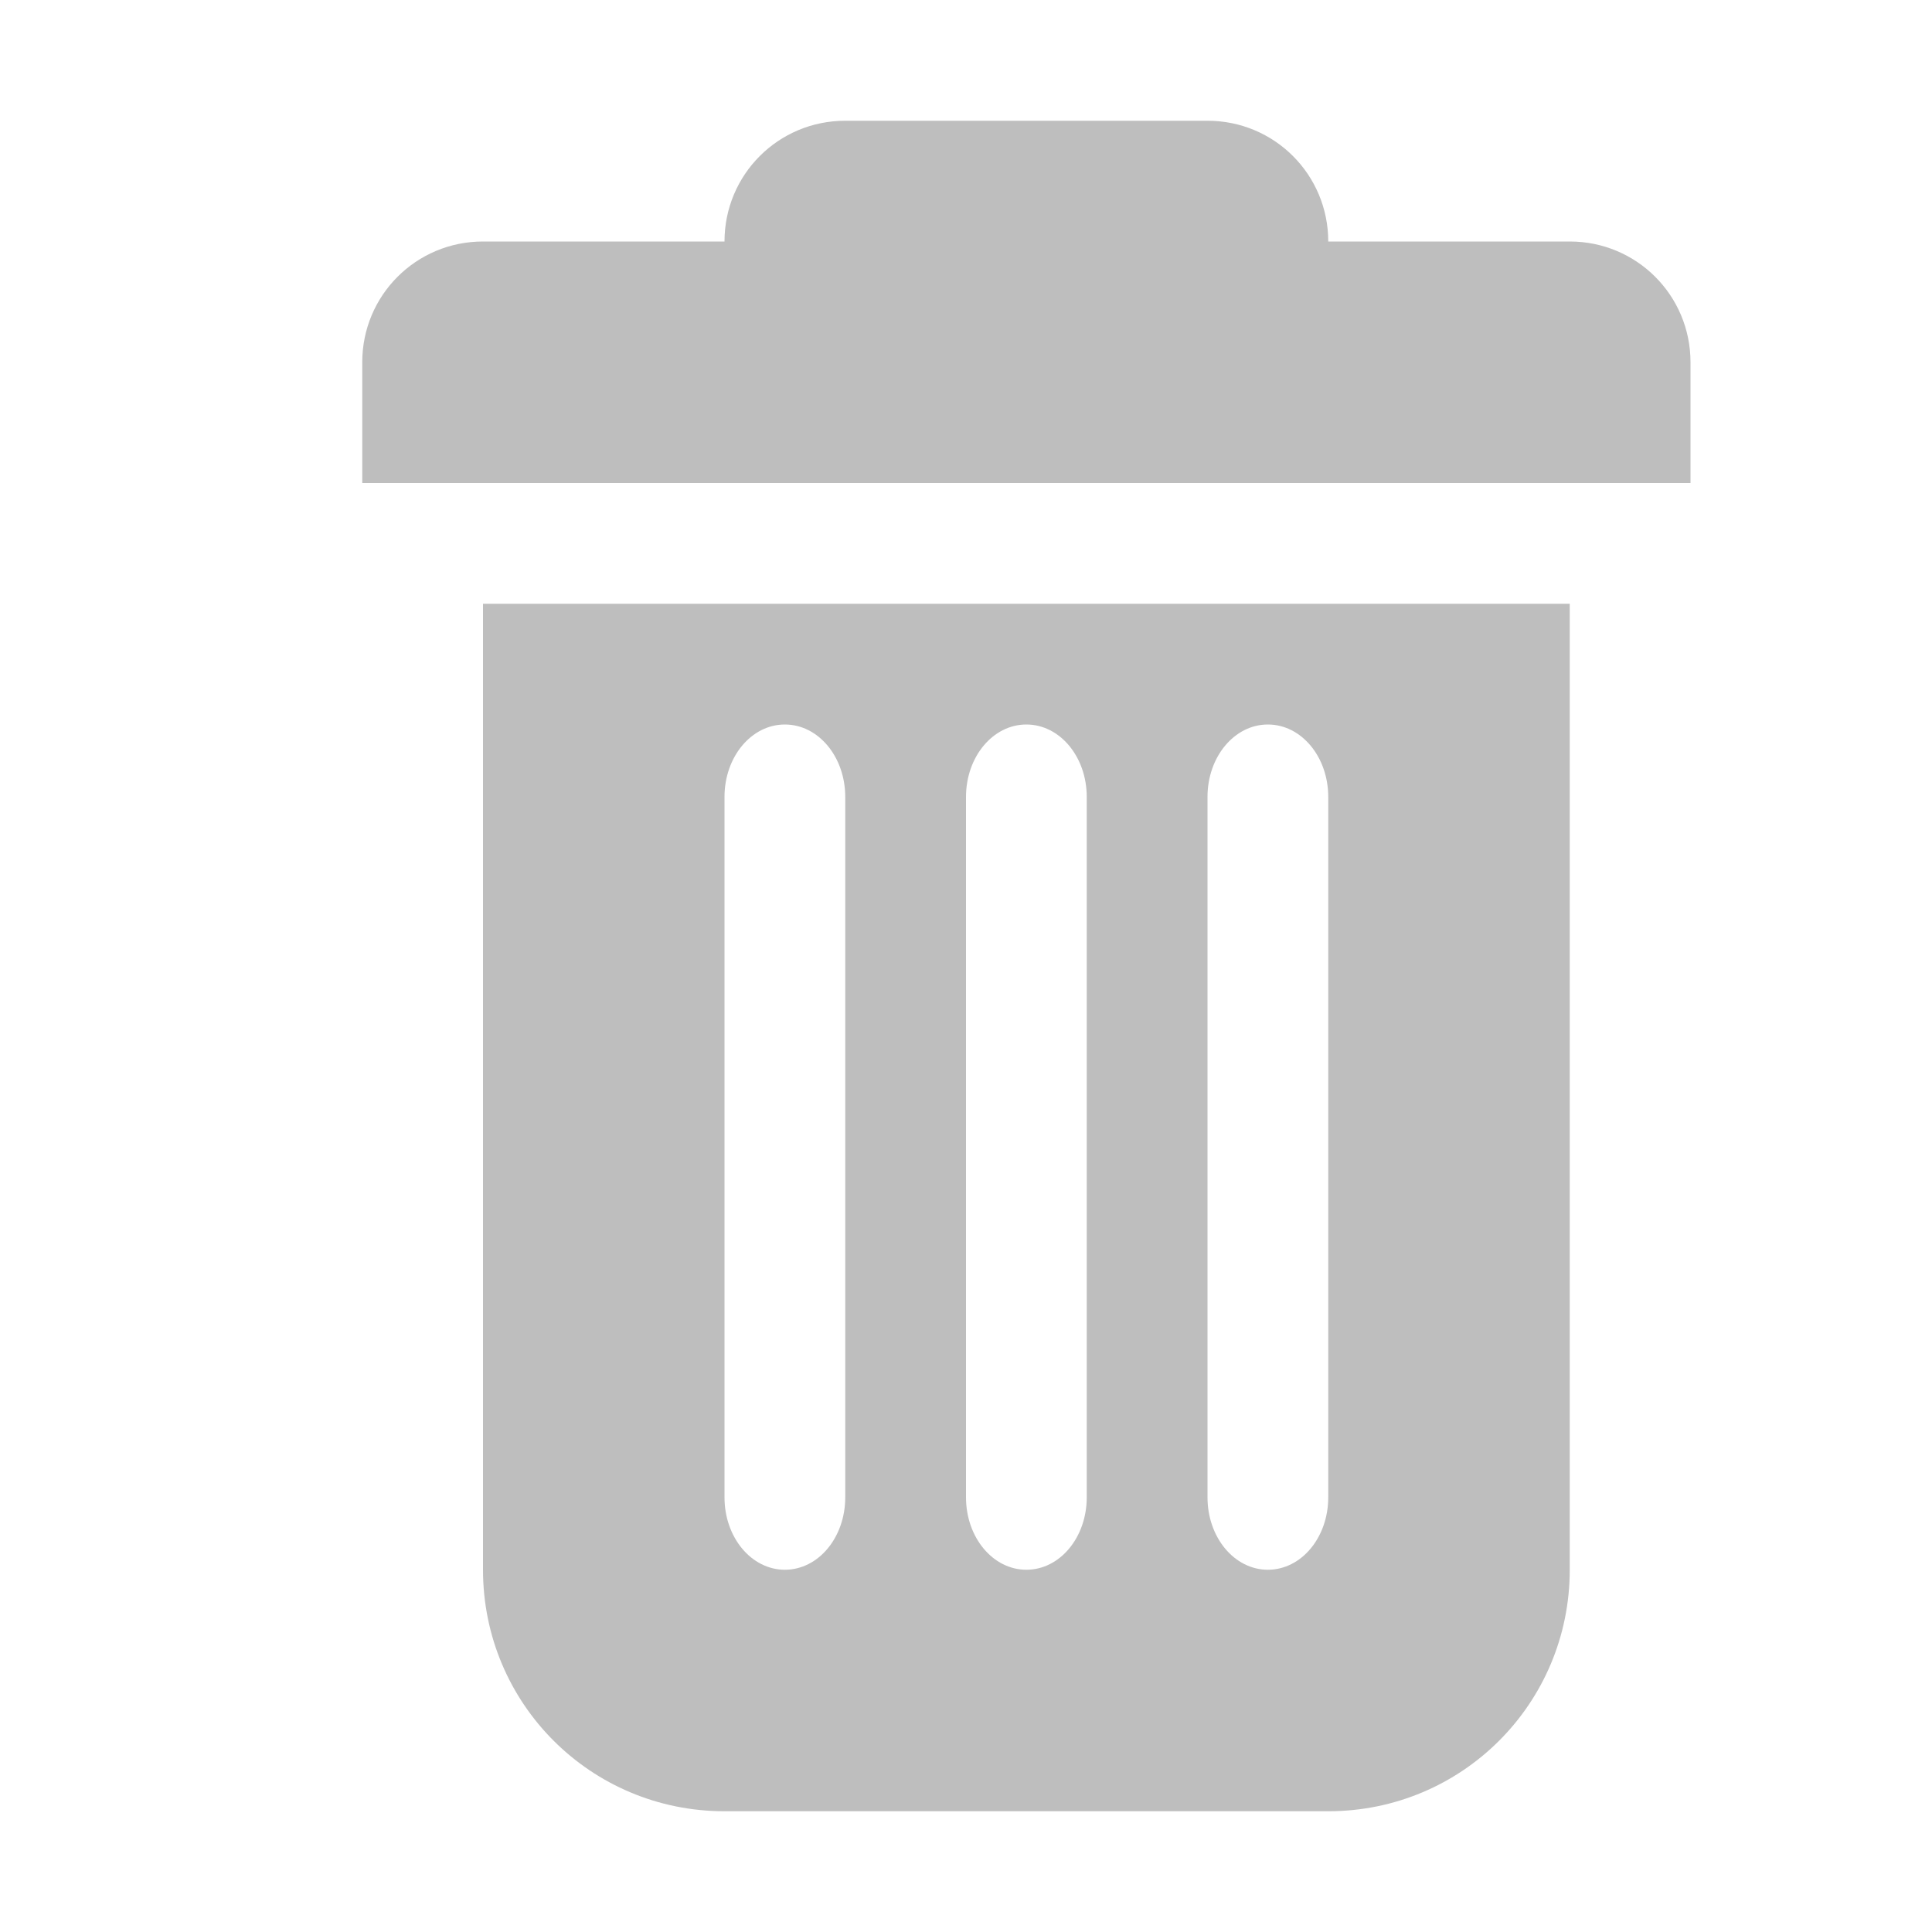 <?xml version="1.0" encoding="UTF-8" standalone="no"?>
<!-- Created with Inkscape (http://www.inkscape.org/) -->

<svg
   inkscape:export-ydpi="90.000000"
   inkscape:export-xdpi="90.000000"
   width="16"
   height="16"
   id="svg11300"
   sodipodi:version="0.32"
   inkscape:version="1.2.2 (b0a8486541, 2022-12-01)"
   sodipodi:docname="cronomix-trash-symbolic.svg"
   inkscape:output_extension="org.inkscape.output.svg.inkscape"
   version="1.0"
   style="display:inline;enable-background:new"
   xmlns:inkscape="http://www.inkscape.org/namespaces/inkscape"
   xmlns:sodipodi="http://sodipodi.sourceforge.net/DTD/sodipodi-0.dtd"
   xmlns="http://www.w3.org/2000/svg"
   xmlns:svg="http://www.w3.org/2000/svg"
   xmlns:rdf="http://www.w3.org/1999/02/22-rdf-syntax-ns#"
   xmlns:cc="http://creativecommons.org/ns#"
   xmlns:dc="http://purl.org/dc/elements/1.1/">
  <sodipodi:namedview
     stroke="#ef2929"
     fill="#f57900"
     id="base"
     pagecolor="#8c8c8c"
     bordercolor="#000000"
     borderopacity="1"
     inkscape:pageopacity="0"
     inkscape:pageshadow="2"
     inkscape:zoom="22.627417"
     inkscape:cx="0.26516504"
     inkscape:cy="9.6122328"
     inkscape:current-layer="layer1"
     showgrid="true"
     inkscape:grid-bbox="true"
     inkscape:document-units="px"
     inkscape:showpageshadow="false"
     inkscape:window-width="1440"
     inkscape:window-height="739"
     inkscape:window-x="0"
     inkscape:window-y="32"
     width="400px"
     height="300px"
     inkscape:snap-nodes="true"
     inkscape:snap-bbox="true"
     gridtolerance="10000"
     inkscape:object-nodes="true"
     inkscape:snap-grids="true"
     showguides="true"
     inkscape:guide-bbox="true"
     inkscape:window-maximized="1"
     inkscape:bbox-nodes="true"
     inkscape:bbox-paths="true"
     inkscape:snap-bbox-edge-midpoints="true"
     inkscape:snap-bbox-midpoints="true"
     objecttolerance="10000"
     guidetolerance="10000"
     borderlayer="true"
     showborder="true"
     guidecolor="#ff0b00"
     guideopacity="1"
     guidehicolor="#051fff"
     guidehiopacity="0.667"
     inkscape:snap-smooth-nodes="true"
     inkscape:object-paths="true"
     inkscape:snap-global="true"
     inkscape:snap-center="true"
     inkscape:snap-others="true"
     inkscape:measure-start="0,0"
     inkscape:measure-end="0,0"
     inkscape:snap-midpoints="true"
     inkscape:snap-object-midpoints="true"
     inkscape:snap-intersection-paths="true"
     inkscape:pagecheckerboard="0"
     inkscape:deskcolor="#8c8c8c">
    <inkscape:grid
       type="xygrid"
       id="grid3123"
       empspacing="4"
       visible="true"
       enabled="true"
       snapvisiblegridlinesonly="true"
       color="#005be5"
       opacity="0.267" />
  </sodipodi:namedview>
  <defs
     id="defs3">
    <linearGradient
       id="linearGradient5606"
       inkscape:swatch="solid">
      <stop
         id="stop5608"
         offset="0"
         style="stop-color:#000000;stop-opacity:1;" />
    </linearGradient>
  </defs>
  <g
     style="display:inline"
     inkscape:groupmode="layer"
     inkscape:label="Base"
     id="layer1"
     transform="translate(0,-284)">
    <path
       id="path522"
       style="fill:#bebebe;fill-opacity:1;stroke:none;stroke-width:1.443;stroke-linecap:round;stroke-linejoin:round;stroke-opacity:1"
       d="M 4 289 L 4 297 C 4 298.108 4.892 299 6 299 L 11 299 C 12.108 299 13 298.108 13 297 L 13 289 L 4 289 z M 6.5 290 C 6.777 290 7 290.267 7 290.6 L 7 296.4 C 7 296.733 6.777 297 6.5 297 C 6.223 297 6 296.733 6 296.4 L 6 290.6 C 6 290.267 6.223 290 6.5 290 z M 8.5 290 C 8.777 290 9 290.267 9 290.6 L 9 296.4 C 9 296.733 8.777 297 8.5 297 C 8.223 297 8 296.733 8 296.4 L 8 290.6 C 8 290.267 8.223 290 8.5 290 z M 10.5 290 C 10.777 290 11 290.267 11 290.6 L 11 296.4 C 11 296.733 10.777 297 10.5 297 C 10.223 297 10 296.733 10 296.4 L 10 290.6 C 10 290.267 10.223 290 10.5 290 z " />
    <path
       style="fill:#bebebe;fill-opacity:1;stroke:none;stroke-width:1.443;stroke-linecap:round;stroke-linejoin:round;stroke-opacity:1"
       d="m 7,285 c -0.554,0 -1,0.446 -1,1 H 4 c -0.554,0 -1,0.446 -1,1 v 1 h 1 9 1 v -1 c 0,-0.554 -0.446,-1 -1,-1 h -2 c 0,-0.554 -0.446,-1 -1,-1 z"
       id="rect1258"
       sodipodi:nodetypes="scssccccsscss" />
  </g>
</svg>
